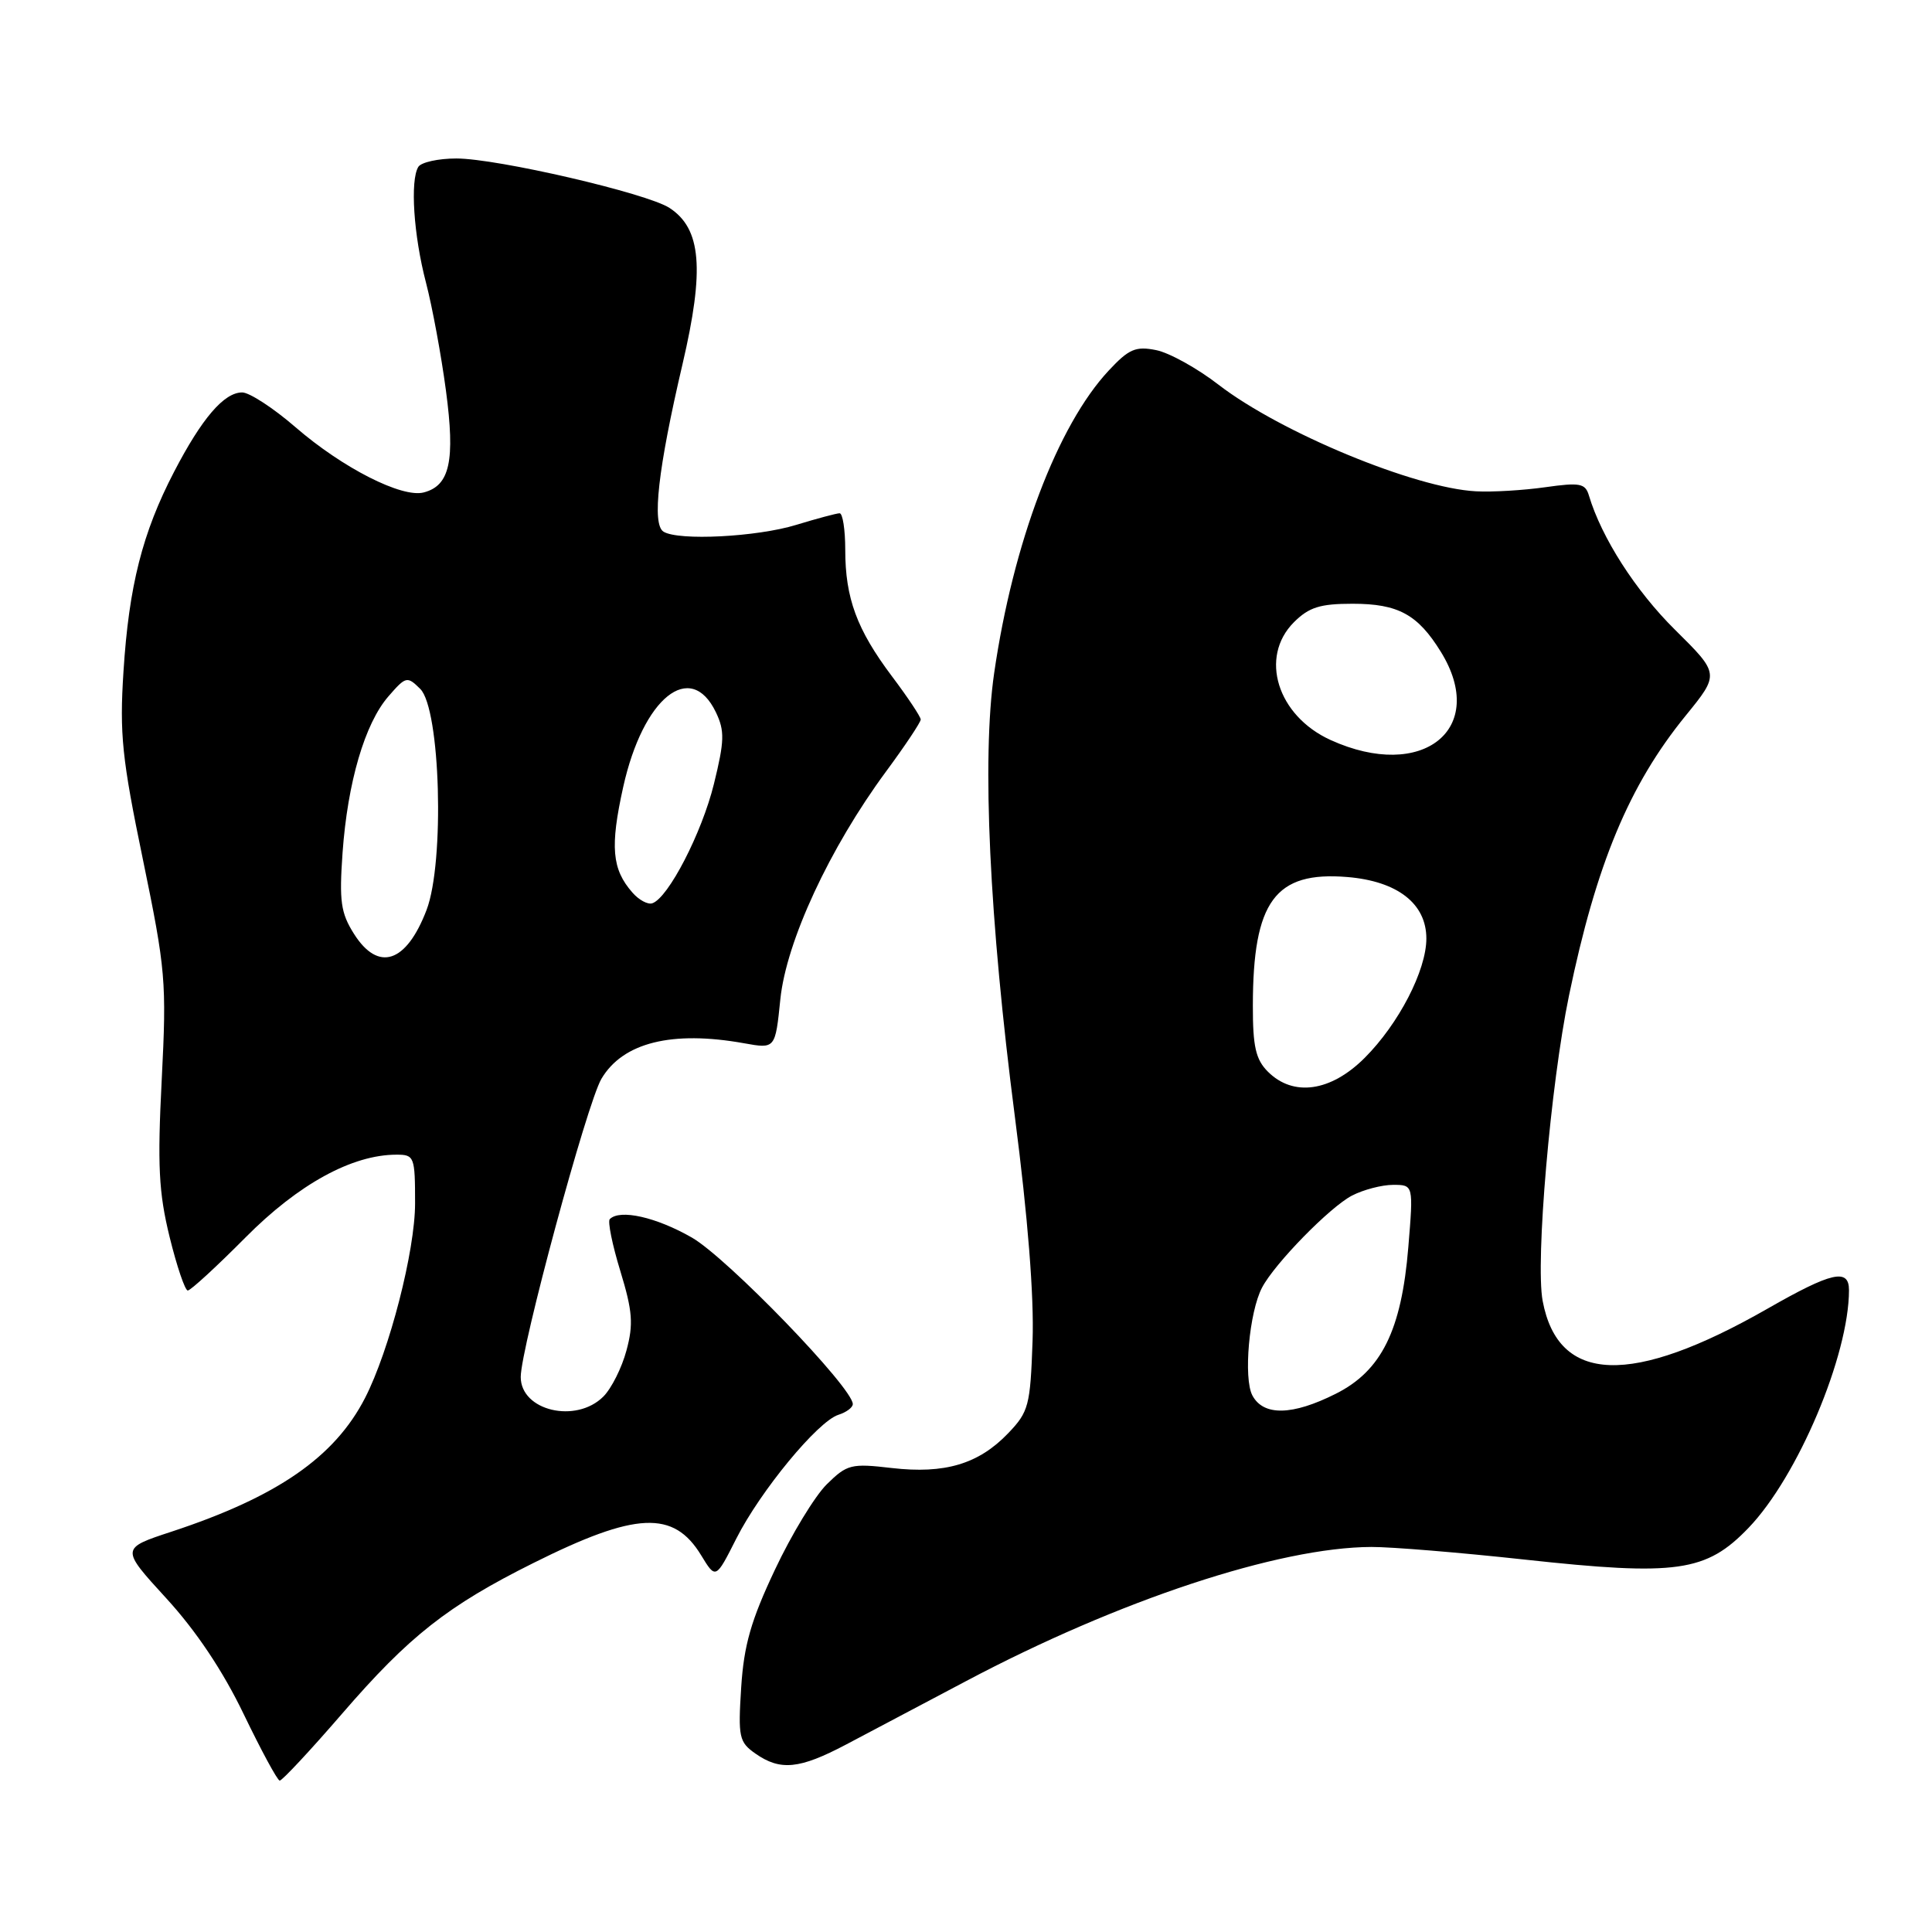 <?xml version="1.0" encoding="UTF-8" standalone="no"?>
<!DOCTYPE svg PUBLIC "-//W3C//DTD SVG 1.1//EN" "http://www.w3.org/Graphics/SVG/1.1/DTD/svg11.dtd" >
<svg xmlns="http://www.w3.org/2000/svg" xmlns:xlink="http://www.w3.org/1999/xlink" version="1.1" viewBox="0 0 256 256">
 <g >
 <path fill="currentColor"
d=" M 45.34 227.06 C 54.21 216.79 59.32 212.77 70.67 207.11 C 84.28 200.31 89.26 200.09 92.91 206.09 C 94.84 209.26 94.84 209.26 97.56 203.88 C 100.76 197.55 108.36 188.34 111.09 187.47 C 112.14 187.14 113.00 186.50 113.00 186.05 C 113.00 183.89 96.36 166.67 91.67 163.98 C 86.94 161.27 82.14 160.19 80.80 161.54 C 80.50 161.83 81.13 164.94 82.20 168.43 C 83.82 173.74 83.95 175.47 83.01 178.94 C 82.40 181.23 81.02 183.98 79.95 185.05 C 76.33 188.67 69.00 186.94 69.00 182.46 C 69.00 178.64 77.78 146.18 79.69 142.95 C 82.53 138.14 89.04 136.52 98.61 138.24 C 102.73 138.98 102.73 138.98 103.40 132.40 C 104.19 124.74 109.92 112.38 117.39 102.25 C 119.93 98.81 122.00 95.70 122.00 95.34 C 122.00 94.98 120.28 92.39 118.17 89.59 C 113.54 83.42 112.00 79.26 112.00 72.85 C 112.00 70.18 111.66 68.00 111.25 68.01 C 110.84 68.02 108.25 68.71 105.50 69.55 C 100.29 71.15 89.91 71.68 87.92 70.45 C 86.36 69.49 87.19 62.12 90.44 48.24 C 93.38 35.66 92.93 30.30 88.71 27.55 C 85.72 25.60 65.88 21.00 60.47 21.00 C 58.08 21.00 55.81 21.50 55.43 22.11 C 54.33 23.90 54.80 31.15 56.44 37.43 C 57.28 40.65 58.47 47.09 59.09 51.75 C 60.33 61.06 59.61 64.35 56.15 65.25 C 53.26 66.01 45.39 62.00 39.17 56.62 C 36.24 54.08 33.05 52.00 32.09 52.00 C 29.69 52.00 26.76 55.41 23.07 62.51 C 18.87 70.59 17.08 77.64 16.36 89.00 C 15.83 97.27 16.16 100.49 18.94 113.91 C 21.95 128.50 22.09 130.07 21.43 143.05 C 20.85 154.42 21.03 158.00 22.47 163.89 C 23.43 167.80 24.52 171.00 24.88 171.00 C 25.25 171.00 28.69 167.84 32.52 163.98 C 39.54 156.90 46.66 153.00 52.54 153.00 C 54.90 153.00 55.00 153.26 55.00 159.45 C 55.00 165.74 51.61 178.92 48.37 185.24 C 44.34 193.08 36.73 198.34 22.74 202.95 C 15.98 205.17 15.98 205.17 22.03 211.78 C 25.99 216.10 29.54 221.41 32.29 227.13 C 34.61 231.94 36.75 235.90 37.06 235.94 C 37.36 235.97 41.09 231.98 45.34 227.06 Z  M 112.11 231.16 C 115.07 229.60 122.22 225.82 128.00 222.76 C 148.26 212.03 169.42 205.03 181.71 204.98 C 184.34 204.97 193.47 205.72 202.00 206.65 C 222.20 208.85 226.07 208.30 231.69 202.45 C 238.21 195.67 245.00 179.59 245.00 170.95 C 245.00 168.02 242.71 168.54 234.20 173.41 C 216.18 183.71 206.48 183.38 204.41 172.38 C 203.43 167.17 205.46 143.70 207.90 131.92 C 211.51 114.48 215.87 104.03 223.35 94.84 C 227.86 89.30 227.86 89.30 221.95 83.45 C 216.72 78.28 212.21 71.24 210.54 65.66 C 210.06 64.04 209.35 63.91 204.75 64.56 C 201.86 64.97 197.73 65.22 195.57 65.10 C 187.48 64.68 169.67 57.30 161.48 50.99 C 158.65 48.80 154.92 46.73 153.18 46.39 C 150.49 45.85 149.58 46.24 146.93 49.08 C 140.13 56.35 134.23 71.94 131.73 89.20 C 130.09 100.51 131.09 121.82 134.48 148.00 C 136.19 161.20 137.03 171.77 136.82 177.69 C 136.52 186.26 136.31 187.07 133.59 189.91 C 129.67 194.00 125.19 195.33 118.16 194.52 C 112.78 193.89 112.24 194.03 109.55 196.68 C 107.98 198.23 104.88 203.32 102.68 208.00 C 99.51 214.71 98.57 217.99 98.21 223.61 C 97.79 230.19 97.93 230.84 100.10 232.36 C 103.40 234.67 105.93 234.42 112.11 231.16 Z  M 46.91 123.75 C 45.15 120.97 44.94 119.42 45.39 113.00 C 46.06 103.65 48.34 95.87 51.47 92.27 C 53.78 89.61 53.95 89.57 55.68 91.28 C 58.36 93.91 58.94 114.25 56.52 120.58 C 53.84 127.60 50.13 128.83 46.91 123.75 Z  M 83.80 118.27 C 81.08 115.18 80.82 112.20 82.58 104.27 C 85.21 92.45 91.50 87.38 94.86 94.38 C 96.04 96.85 96.00 98.17 94.60 103.87 C 93.00 110.37 88.55 118.99 86.43 119.69 C 85.84 119.89 84.65 119.25 83.80 118.27 Z  M 165.95 184.91 C 164.74 182.64 165.52 173.85 167.23 170.61 C 168.90 167.42 176.23 159.93 179.15 158.42 C 180.66 157.64 183.11 157.00 184.59 157.00 C 187.29 157.00 187.29 157.00 186.61 165.25 C 185.71 176.27 183.05 181.65 177.00 184.68 C 171.24 187.58 167.42 187.65 165.95 184.91 Z  M 168.00 142.00 C 166.39 140.39 166.00 138.67 166.01 133.25 C 166.02 119.42 168.96 115.42 178.52 116.21 C 185.18 116.76 189.00 119.74 189.00 124.36 C 189.00 128.58 185.34 135.66 180.83 140.17 C 176.34 144.66 171.37 145.37 168.00 142.00 Z  M 176.32 98.06 C 169.25 94.85 166.83 87.08 171.45 82.45 C 173.45 80.46 174.91 80.00 179.23 80.00 C 185.26 80.00 187.86 81.41 190.92 86.37 C 197.24 96.60 188.50 103.59 176.32 98.06 Z "/>
</g>
</svg>